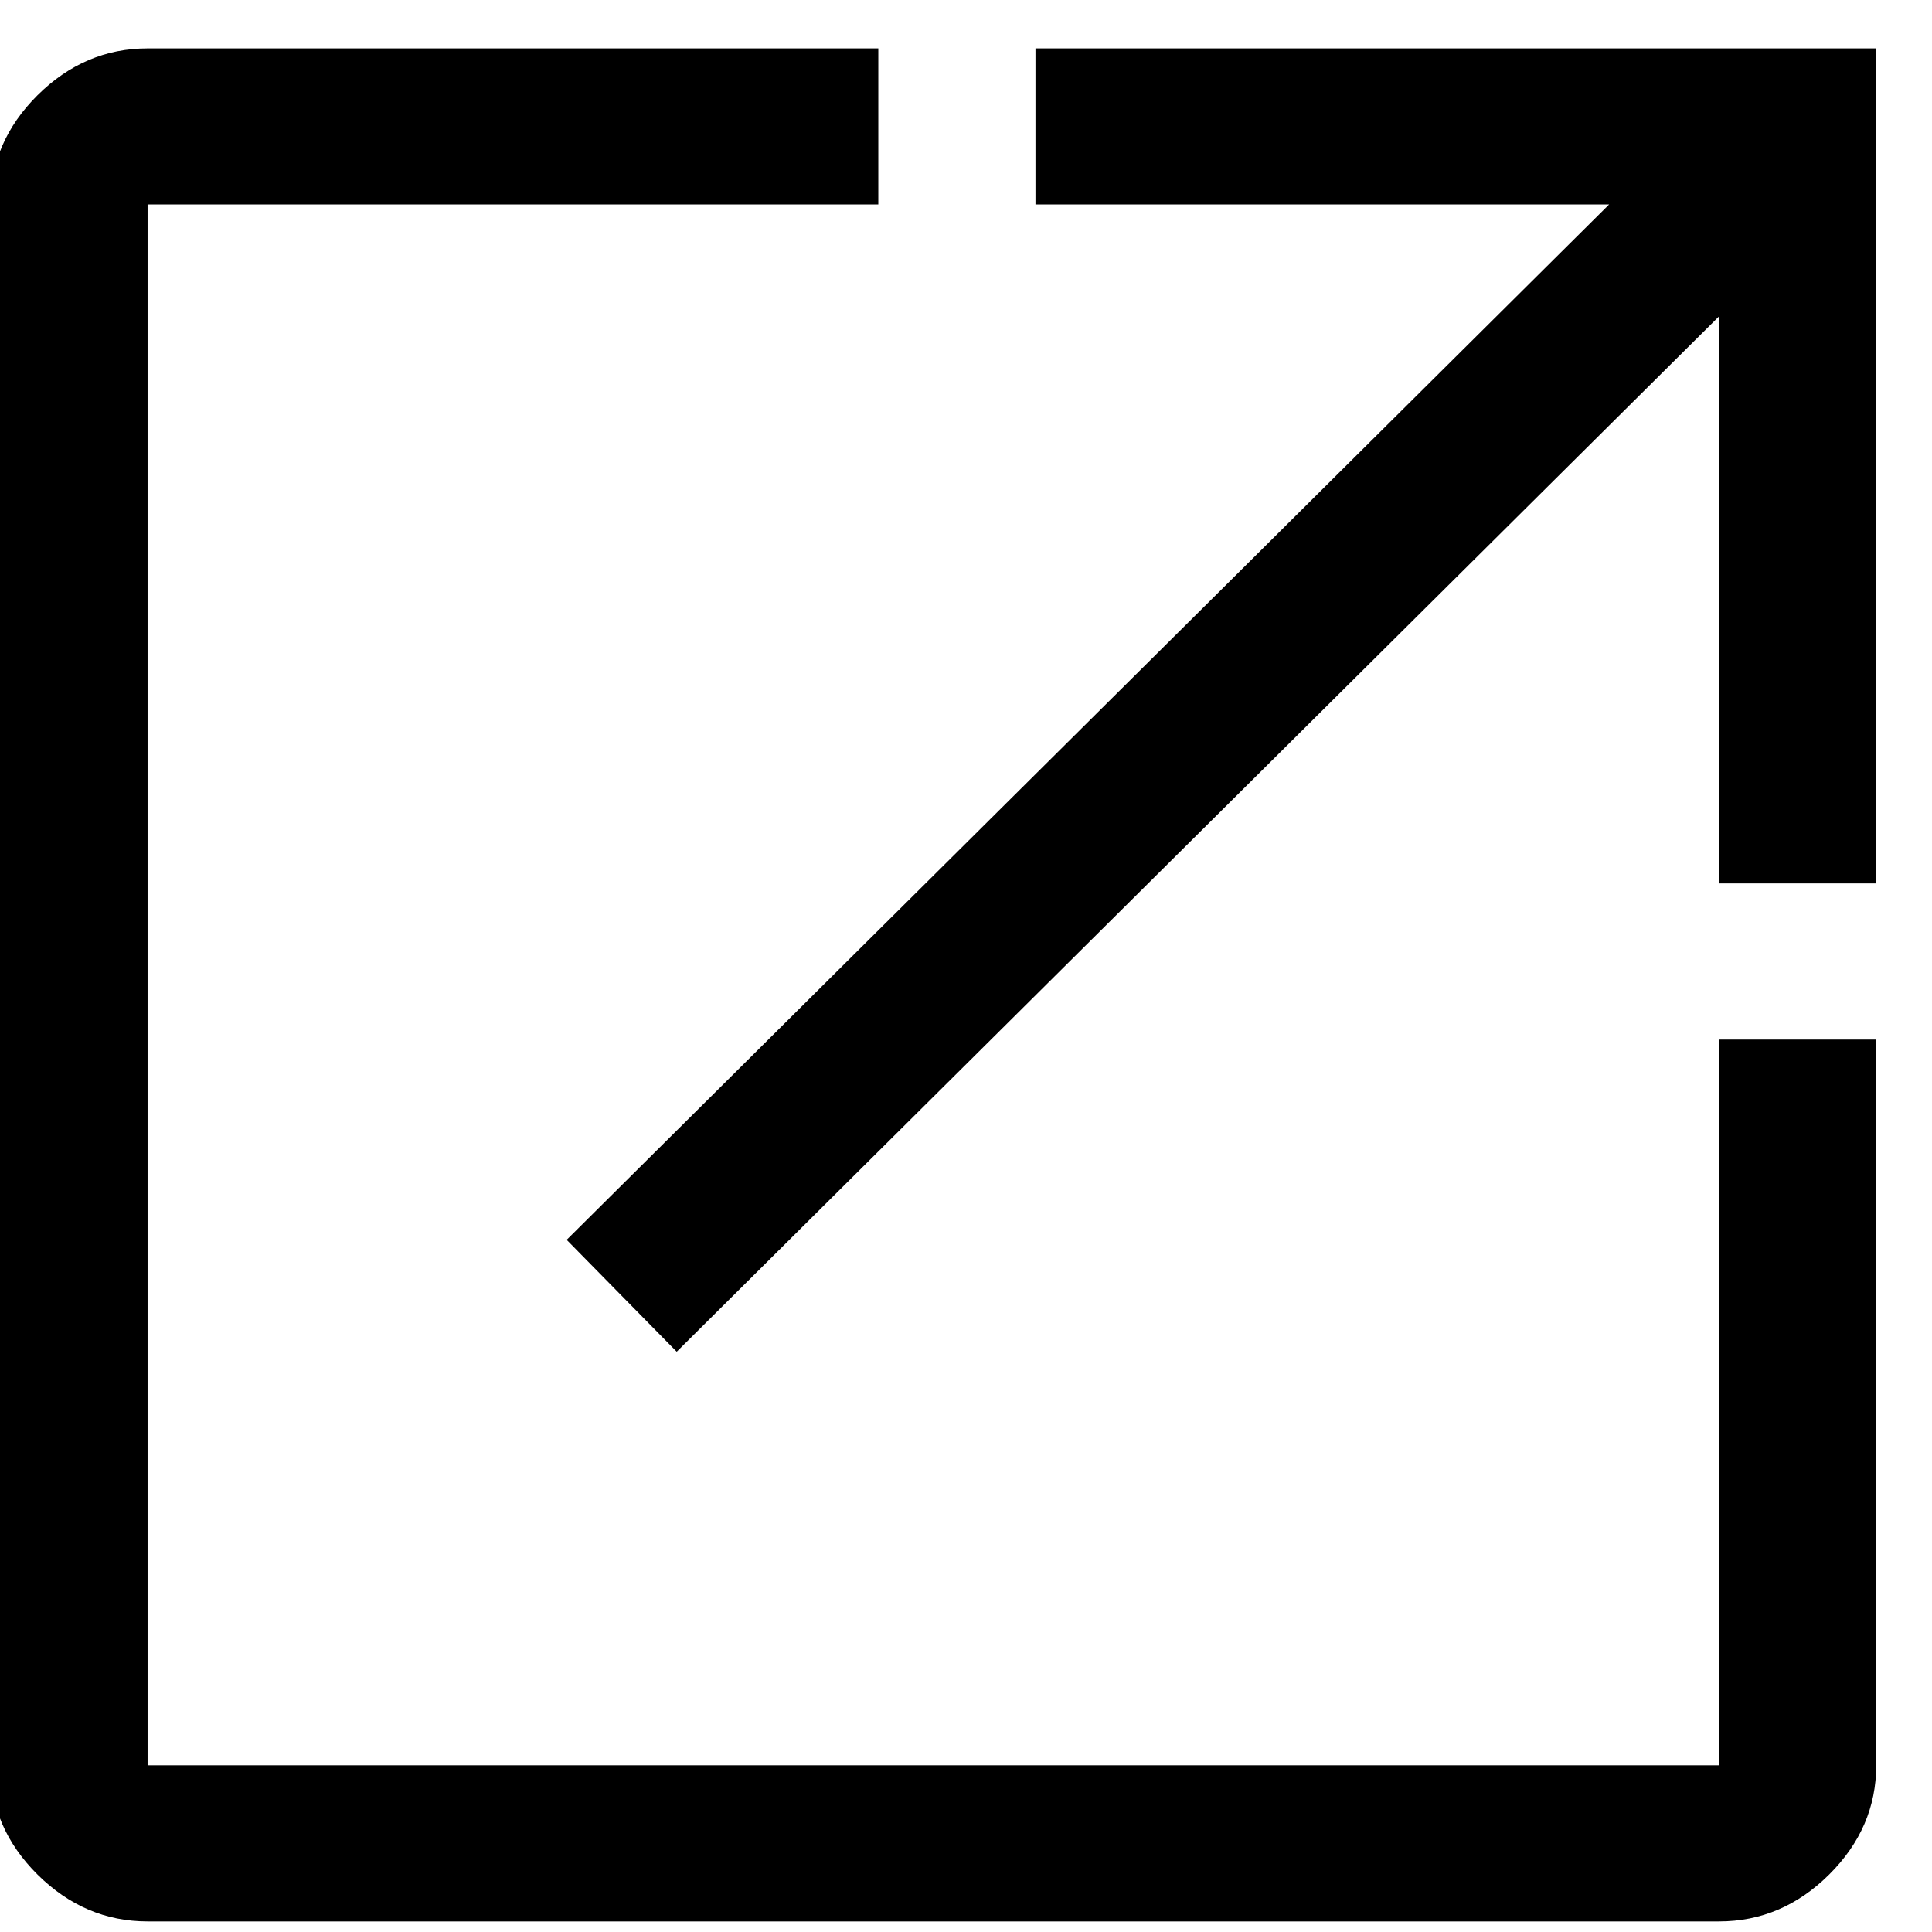 <svg width="23" height="23" viewBox="0 0 23 23" fill="none" xmlns="http://www.w3.org/2000/svg">
<g clip-path="url(#clip0_146_101)">
<path d="M1.757 22.874C1.258 22.874 0.822 22.688 0.447 22.317C0.073 21.945 -0.114 21.512 -0.114 21.016V2.434C-0.114 1.939 0.073 1.505 0.447 1.133C0.822 0.762 1.258 0.576 1.757 0.576H10.456V2.434H1.757V21.016H20.465V12.376H22.336V21.016C22.336 21.512 22.149 21.945 21.775 22.317C21.401 22.688 20.964 22.874 20.465 22.874H1.757ZM8.056 16.092L6.746 14.76L19.156 2.434H12.327V0.576H22.336V10.517H20.465V3.766L8.056 16.092Z" fill="black"/>
</g>
<defs>
<clipPath id="clip0_146_101">
<rect width="22.45" height="22.45" fill="white" transform="translate(0 0.5)"/>
</clipPath>
</defs>
</svg>
